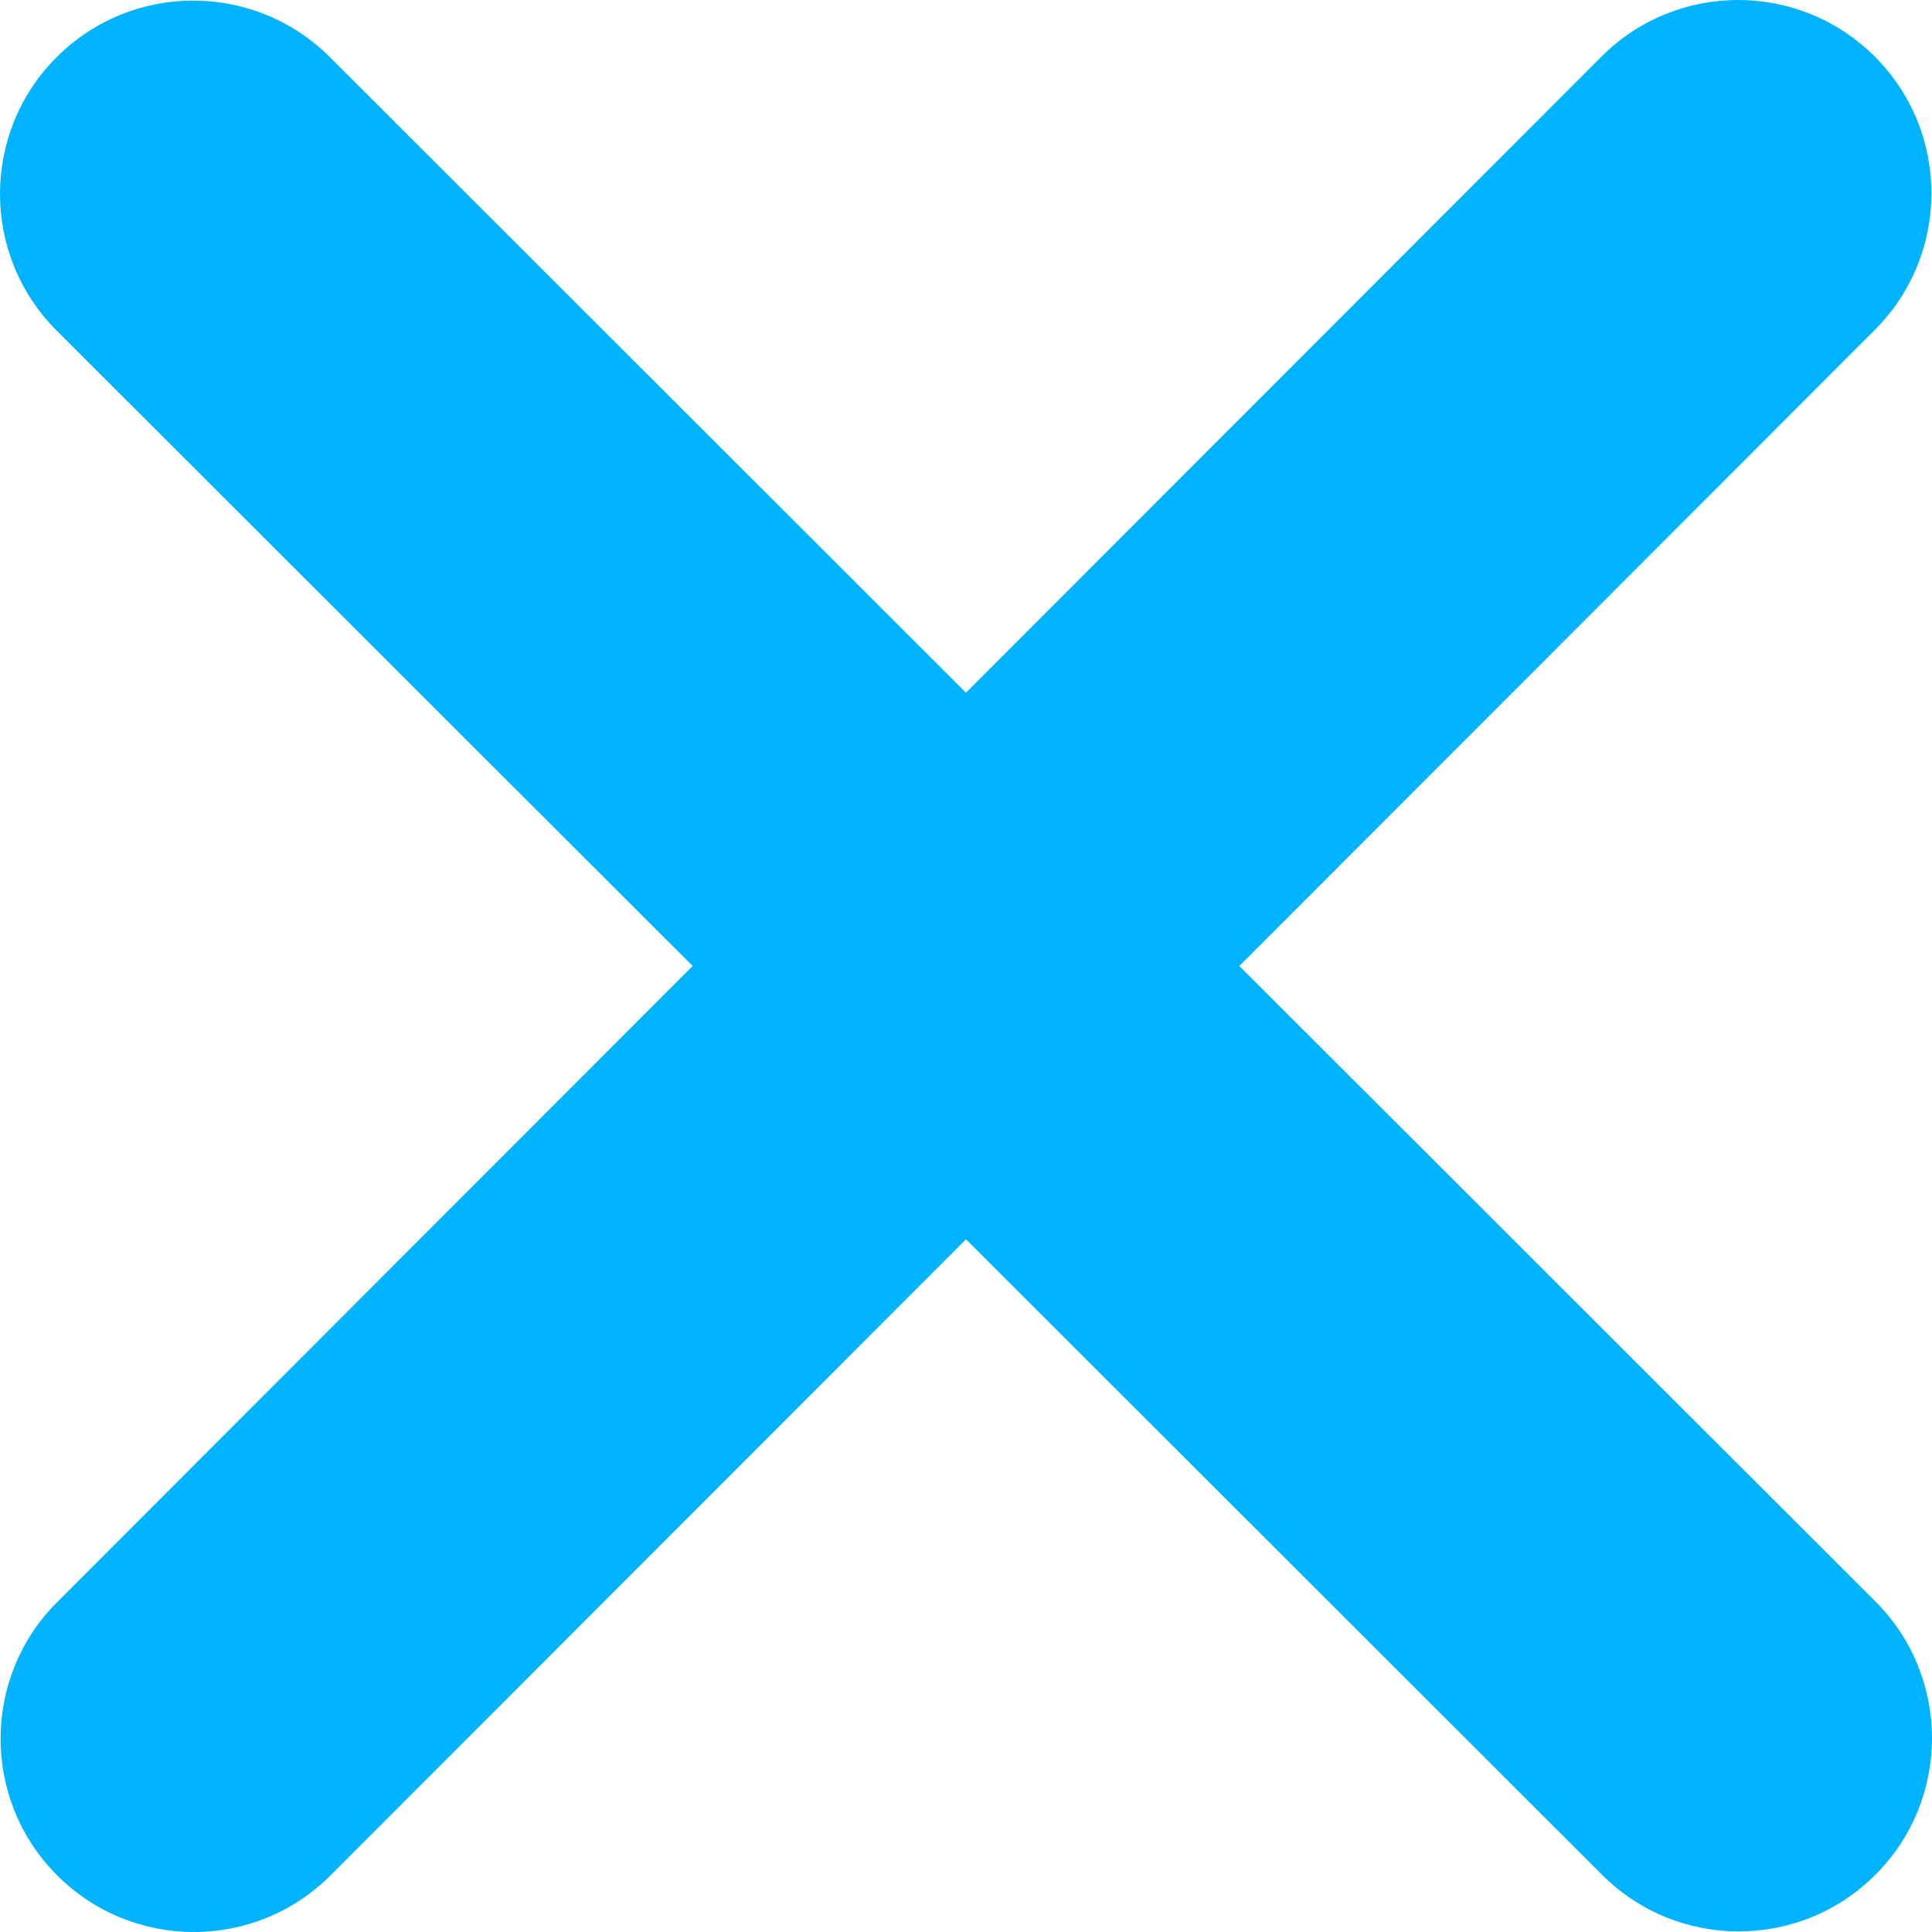 <svg width="13" height="13" viewBox="0 0 13 13" fill="none" xmlns="http://www.w3.org/2000/svg">
<path d="M12.615 2.22C13.123 1.713 13.123 0.888 12.615 0.381C12.108 -0.127 11.283 -0.127 10.776 0.381L6.5 4.661L2.22 0.385C1.713 -0.123 0.888 -0.123 0.381 0.385C-0.127 0.892 -0.127 1.717 0.381 2.224L4.661 6.5L0.385 10.78C-0.123 11.287 -0.123 12.112 0.385 12.619C0.892 13.127 1.717 13.127 2.224 12.619L6.5 8.339L10.78 12.615C11.287 13.123 12.112 13.123 12.619 12.615C13.127 12.108 13.127 11.283 12.619 10.776L8.339 6.5L12.615 2.22Z" fill="#00B3FF"/>
</svg>
